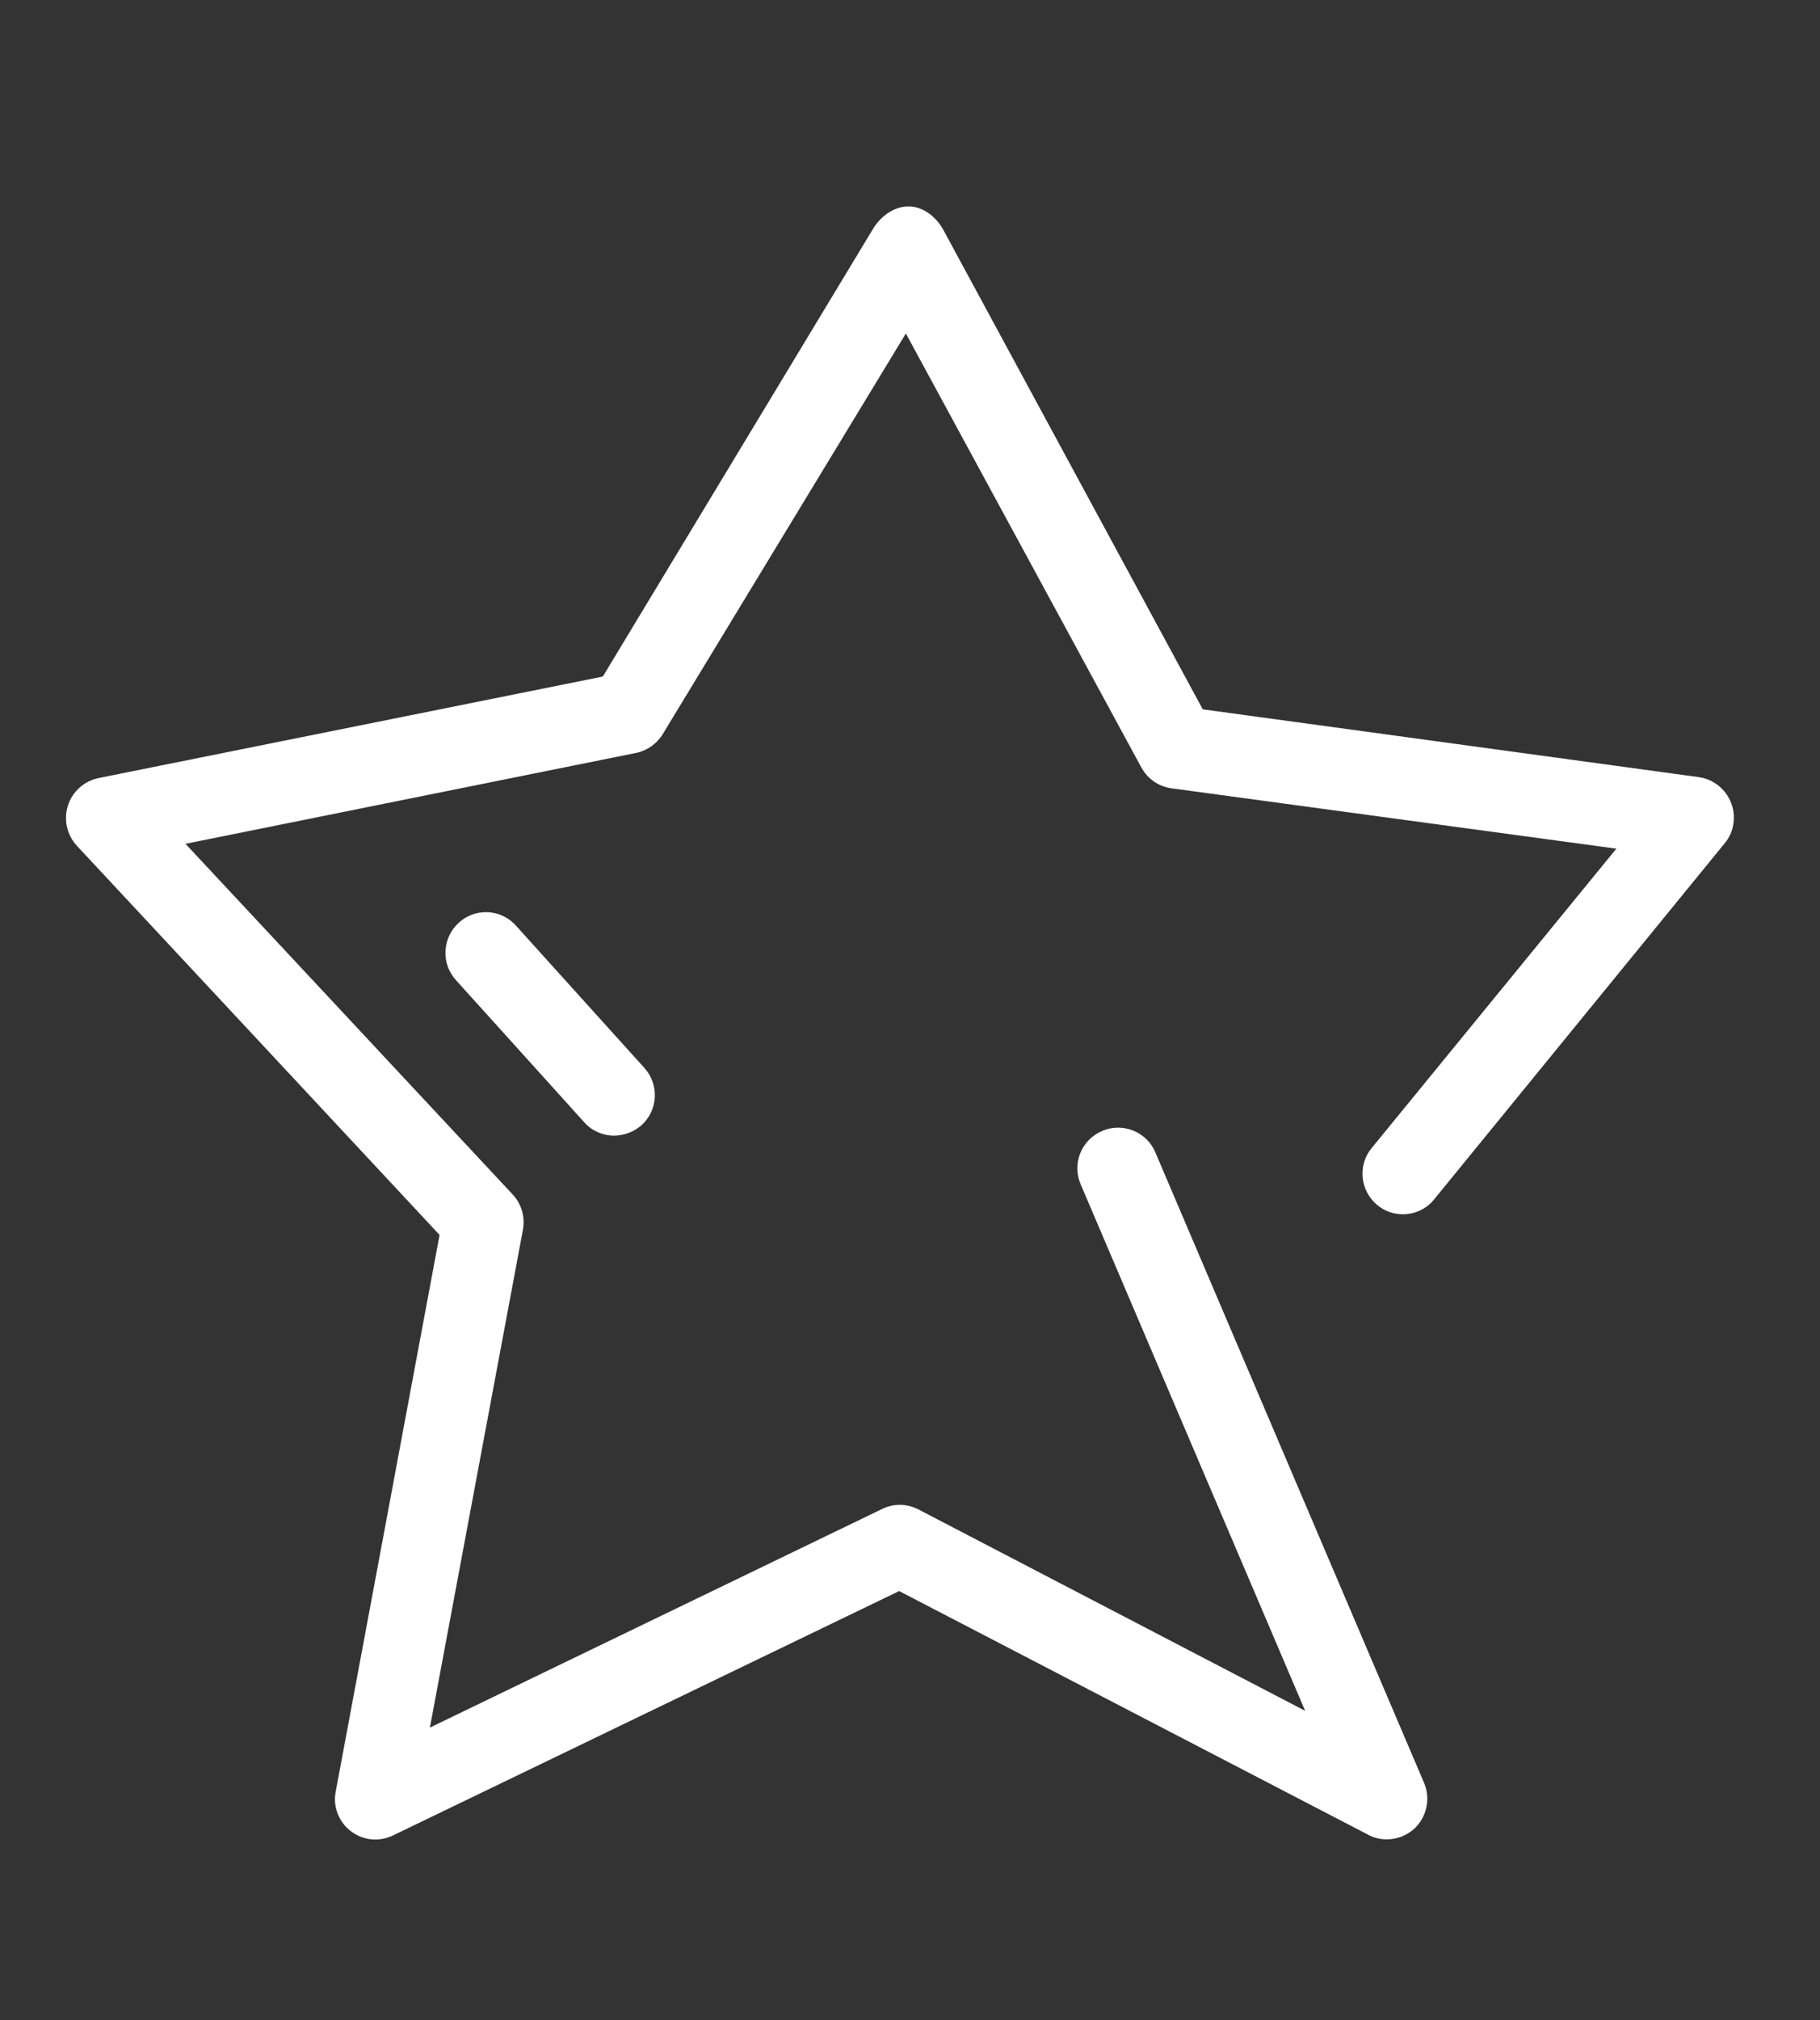 <?xml version="1.0" encoding="UTF-8"?>
<svg width="993px" height="1102px" viewBox="0 0 993 1102" version="1.1" xmlns="http://www.w3.org/2000/svg" xmlns:xlink="http://www.w3.org/1999/xlink">
    <rect x="0" y="0" width="993" height="1102" fill="#333333" stroke="none"/>
    <!-- Generator: Sketch 39.1 (31720) - http://www.bohemiancoding.com/sketch -->
    <title>感兴趣</title>
    <desc>Created with Sketch.</desc>
    <defs></defs>
    <g id="本周" stroke="none" stroke-width="1" fill="none" fill-rule="evenodd">
        <g id="感兴趣" fill="#FFFFFF">
            <g id="感兴趣人数" transform="translate(36, 112)">
                <path d="M168.794,891.39 C160.364,891.39 152.646,886.514 148.99,878.996 C146.857,874.627 146.247,869.852 147.162,865.281 L203.832,561.615 L5.891,349.282 C-2.336,340.342 -1.93,326.322 7.008,317.991 C9.953,315.146 13.711,313.318 17.773,312.403 L292.901,257.034 L440.469,12.598 C444.938,5.385 452.352,0.61 459.359,0.61 L460.07,0.61 C467.078,0.61 474.593,5.791 478.757,13.512 L620.232,274.915 L890.891,311.895 C903.078,313.622 911.508,325.001 909.781,337.091 C909.273,341.053 907.648,344.812 905.008,347.961 L746.472,542.21 C742.308,547.391 736.011,550.338 729.409,550.338 C724.331,550.338 719.456,548.61 715.496,545.359 C706.05,537.537 704.629,523.618 712.347,514.272 L845.9,350.908 L603.169,317.991 C596.263,317.077 590.068,312.81 586.716,306.612 L458.242,69.897 L325.604,288.427 C322.354,293.71 317.073,297.469 311.081,298.688 L65.202,348.266 L243.746,539.569 C248.519,544.648 250.55,551.76 249.332,558.668 L198.551,830.332 L445.344,711.06 C448.289,709.638 451.539,708.825 454.891,708.825 C458.445,708.825 462,709.739 465.148,711.365 L676.09,821.189 L553.608,533.981 C551.272,528.495 551.17,522.501 553.405,517.015 C555.639,511.528 559.803,507.262 565.287,504.925 C568.029,503.706 570.975,503.096 574.021,503.096 C582.857,503.096 590.88,508.379 594.334,516.507 L740.987,860.506 C743.323,865.992 743.323,871.986 741.089,877.574 C738.855,883.06 734.691,887.327 729.206,889.562 C726.363,890.781 723.519,891.289 720.574,891.289 C717.019,891.289 713.566,890.476 710.418,888.749 L454.586,755.863 L178.442,889.155 C175.395,890.578 172.145,891.39 168.794,891.39 L168.794,891.39 Z M299.096,507.465 C292.901,507.465 286.909,504.823 282.847,500.251 L212.77,422.633 C204.543,413.591 205.254,399.571 214.293,391.342 C218.356,387.583 223.637,385.551 229.121,385.551 C235.316,385.551 241.308,388.193 245.472,392.866 L315.549,470.484 C323.776,479.526 323.065,493.546 314.026,501.775 C309.963,505.331 304.682,507.363 299.096,507.465 L299.096,507.465 Z" id="Shape"></path>
            </g>
        </g>
    </g>
</svg>